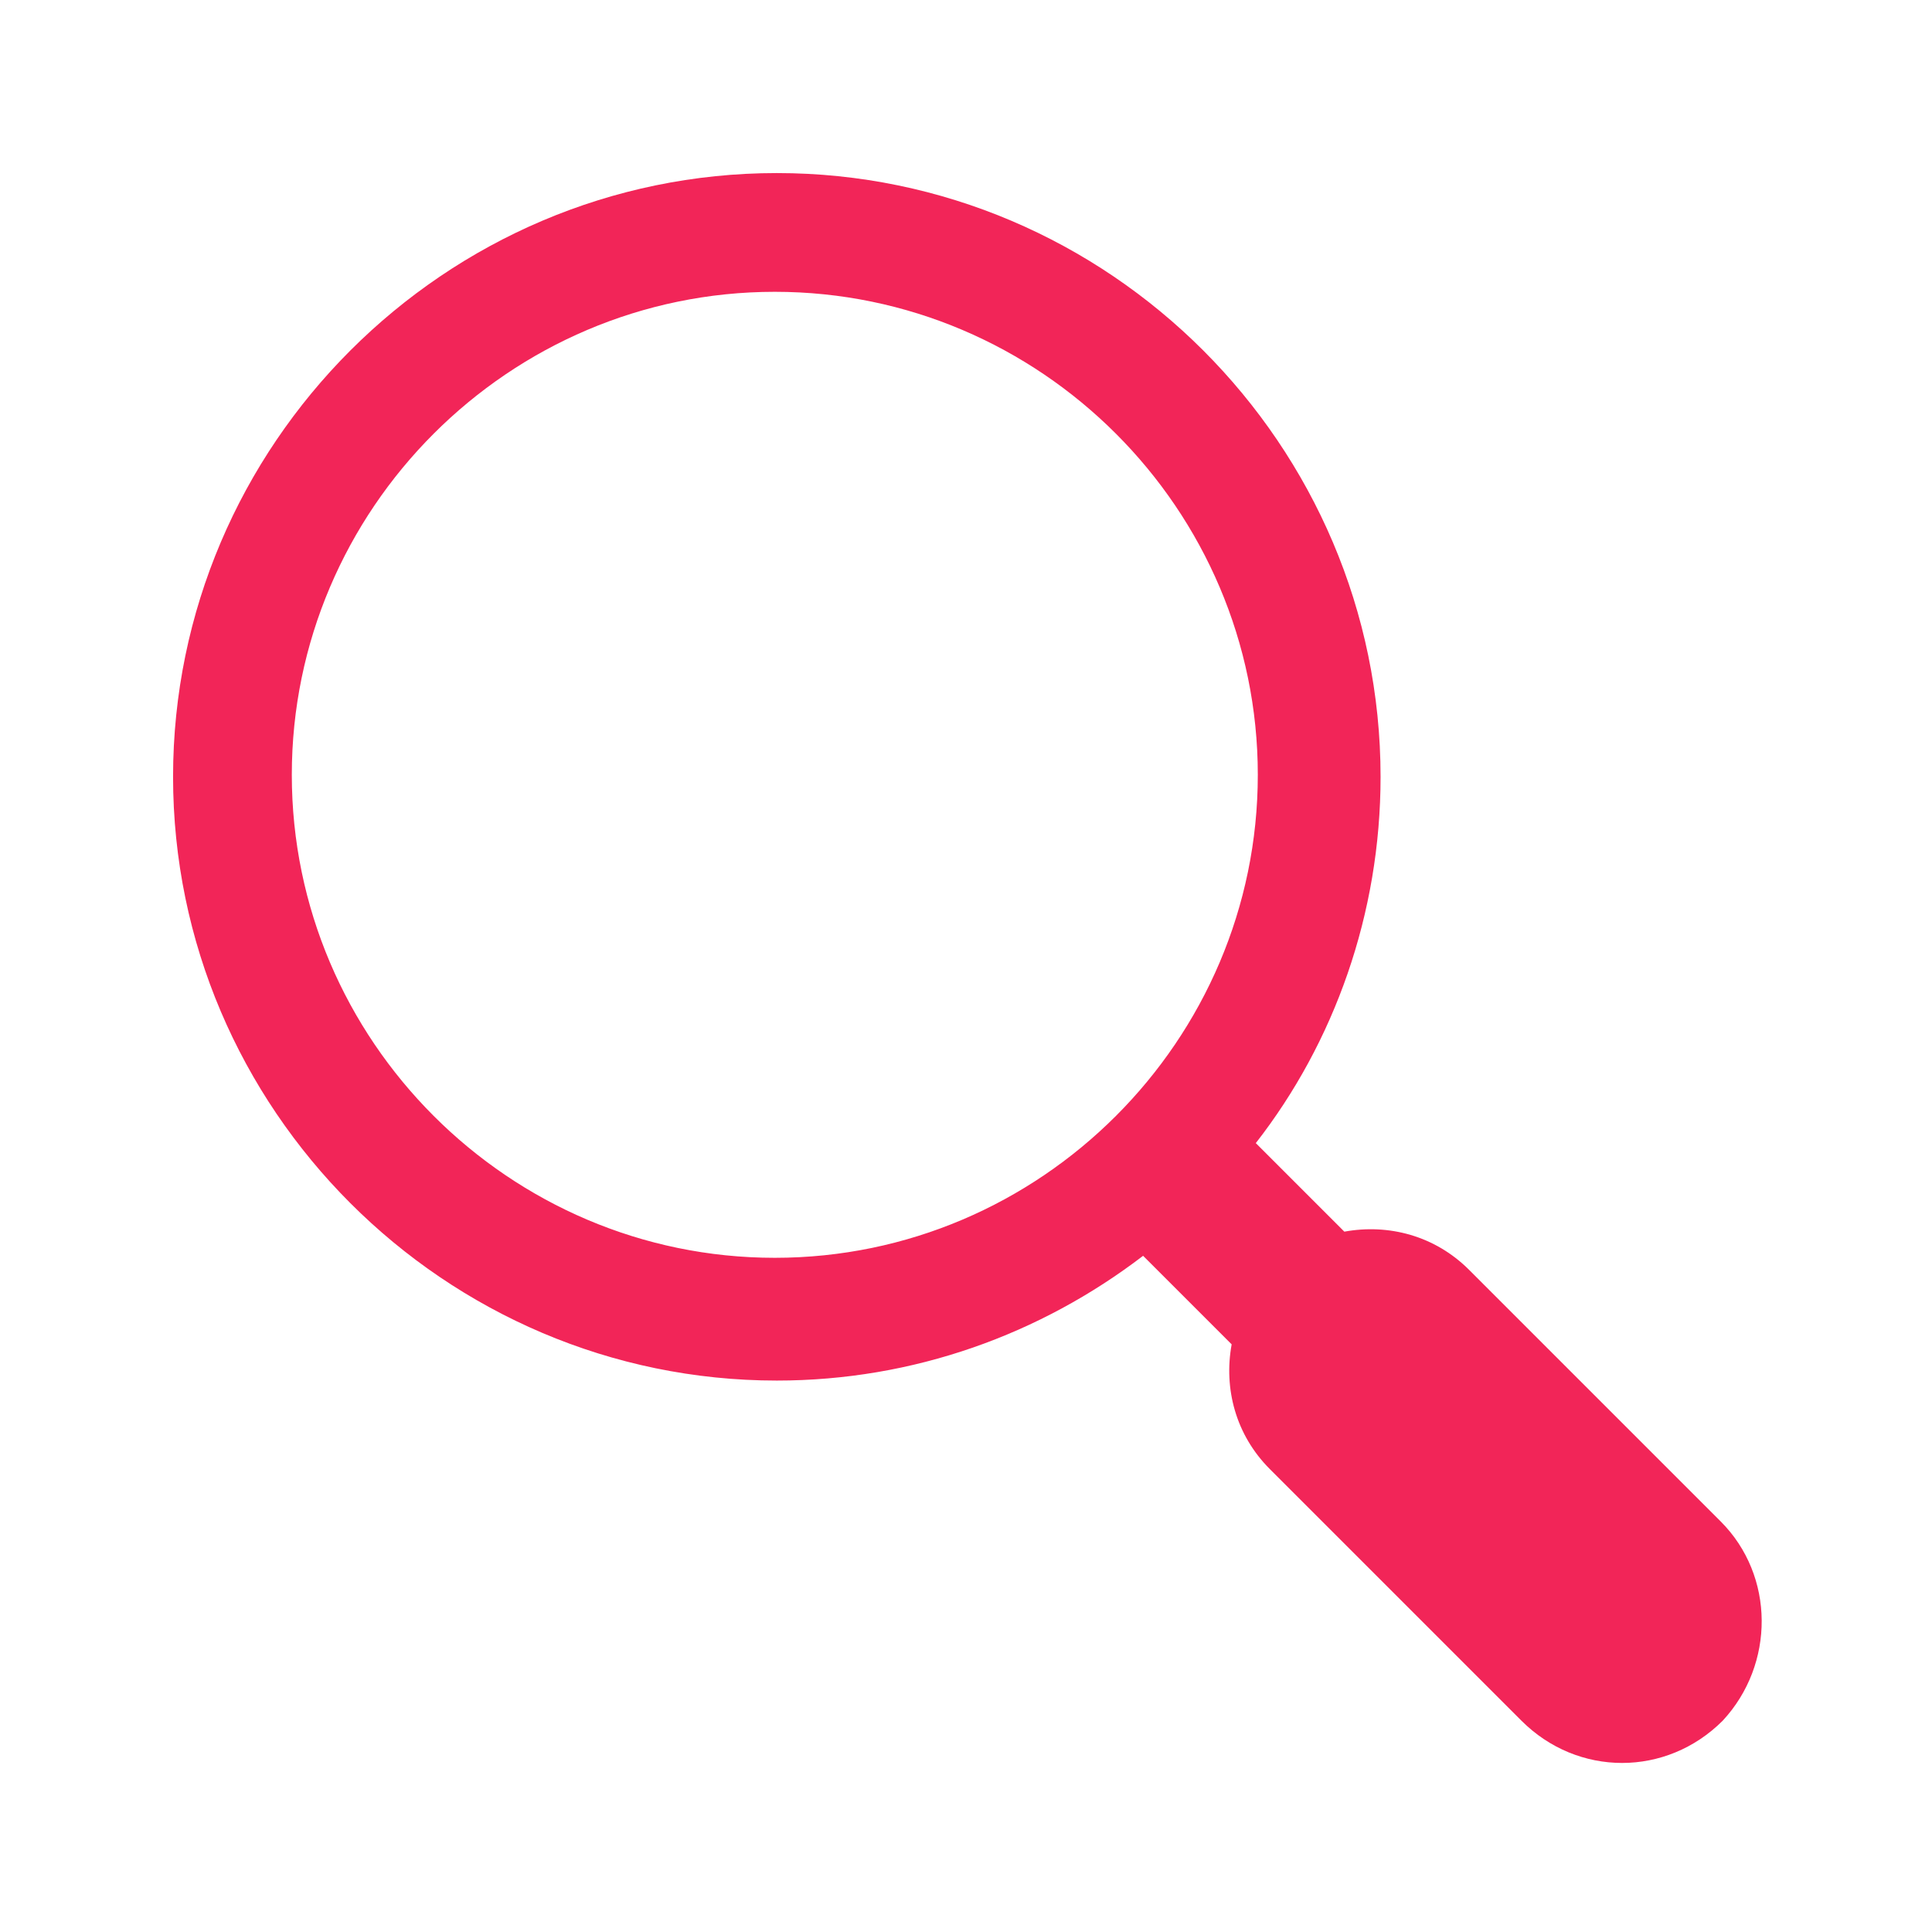 <svg width="76" height="76" xmlns="http://www.w3.org/2000/svg" xmlns:xlink="http://www.w3.org/1999/xlink" overflow="hidden"><defs><clipPath id="clip0"><rect x="183" y="160" width="76" height="76"/></clipPath></defs><g clip-path="url(#clip0)" transform="translate(-183 -160)"><path d="M250.688 219.85 240.792 209.954C239.446 208.608 237.625 208.133 235.883 208.45L232.4 204.967C235.488 201.008 237.308 195.942 237.308 190.558 237.308 177.496 226.621 166.808 213.558 166.808 200.496 166.808 189.808 177.496 189.808 190.558 189.808 203.621 200.496 214.308 213.558 214.308 218.942 214.308 223.929 212.488 227.967 209.4L231.45 212.883C231.133 214.625 231.608 216.446 232.954 217.792L242.85 227.688C243.958 228.796 245.383 229.35 246.808 229.35 248.233 229.35 249.658 228.796 250.767 227.688 252.825 225.471 252.825 221.988 250.688 219.85ZM213.479 209.479C203.029 209.479 194.479 200.929 194.479 190.479 194.479 180.029 203.029 171.479 213.479 171.479 223.929 171.479 232.479 180.029 232.479 190.479 232.479 200.929 223.929 209.479 213.479 209.479Z" fill="#F22558"/></g></svg>